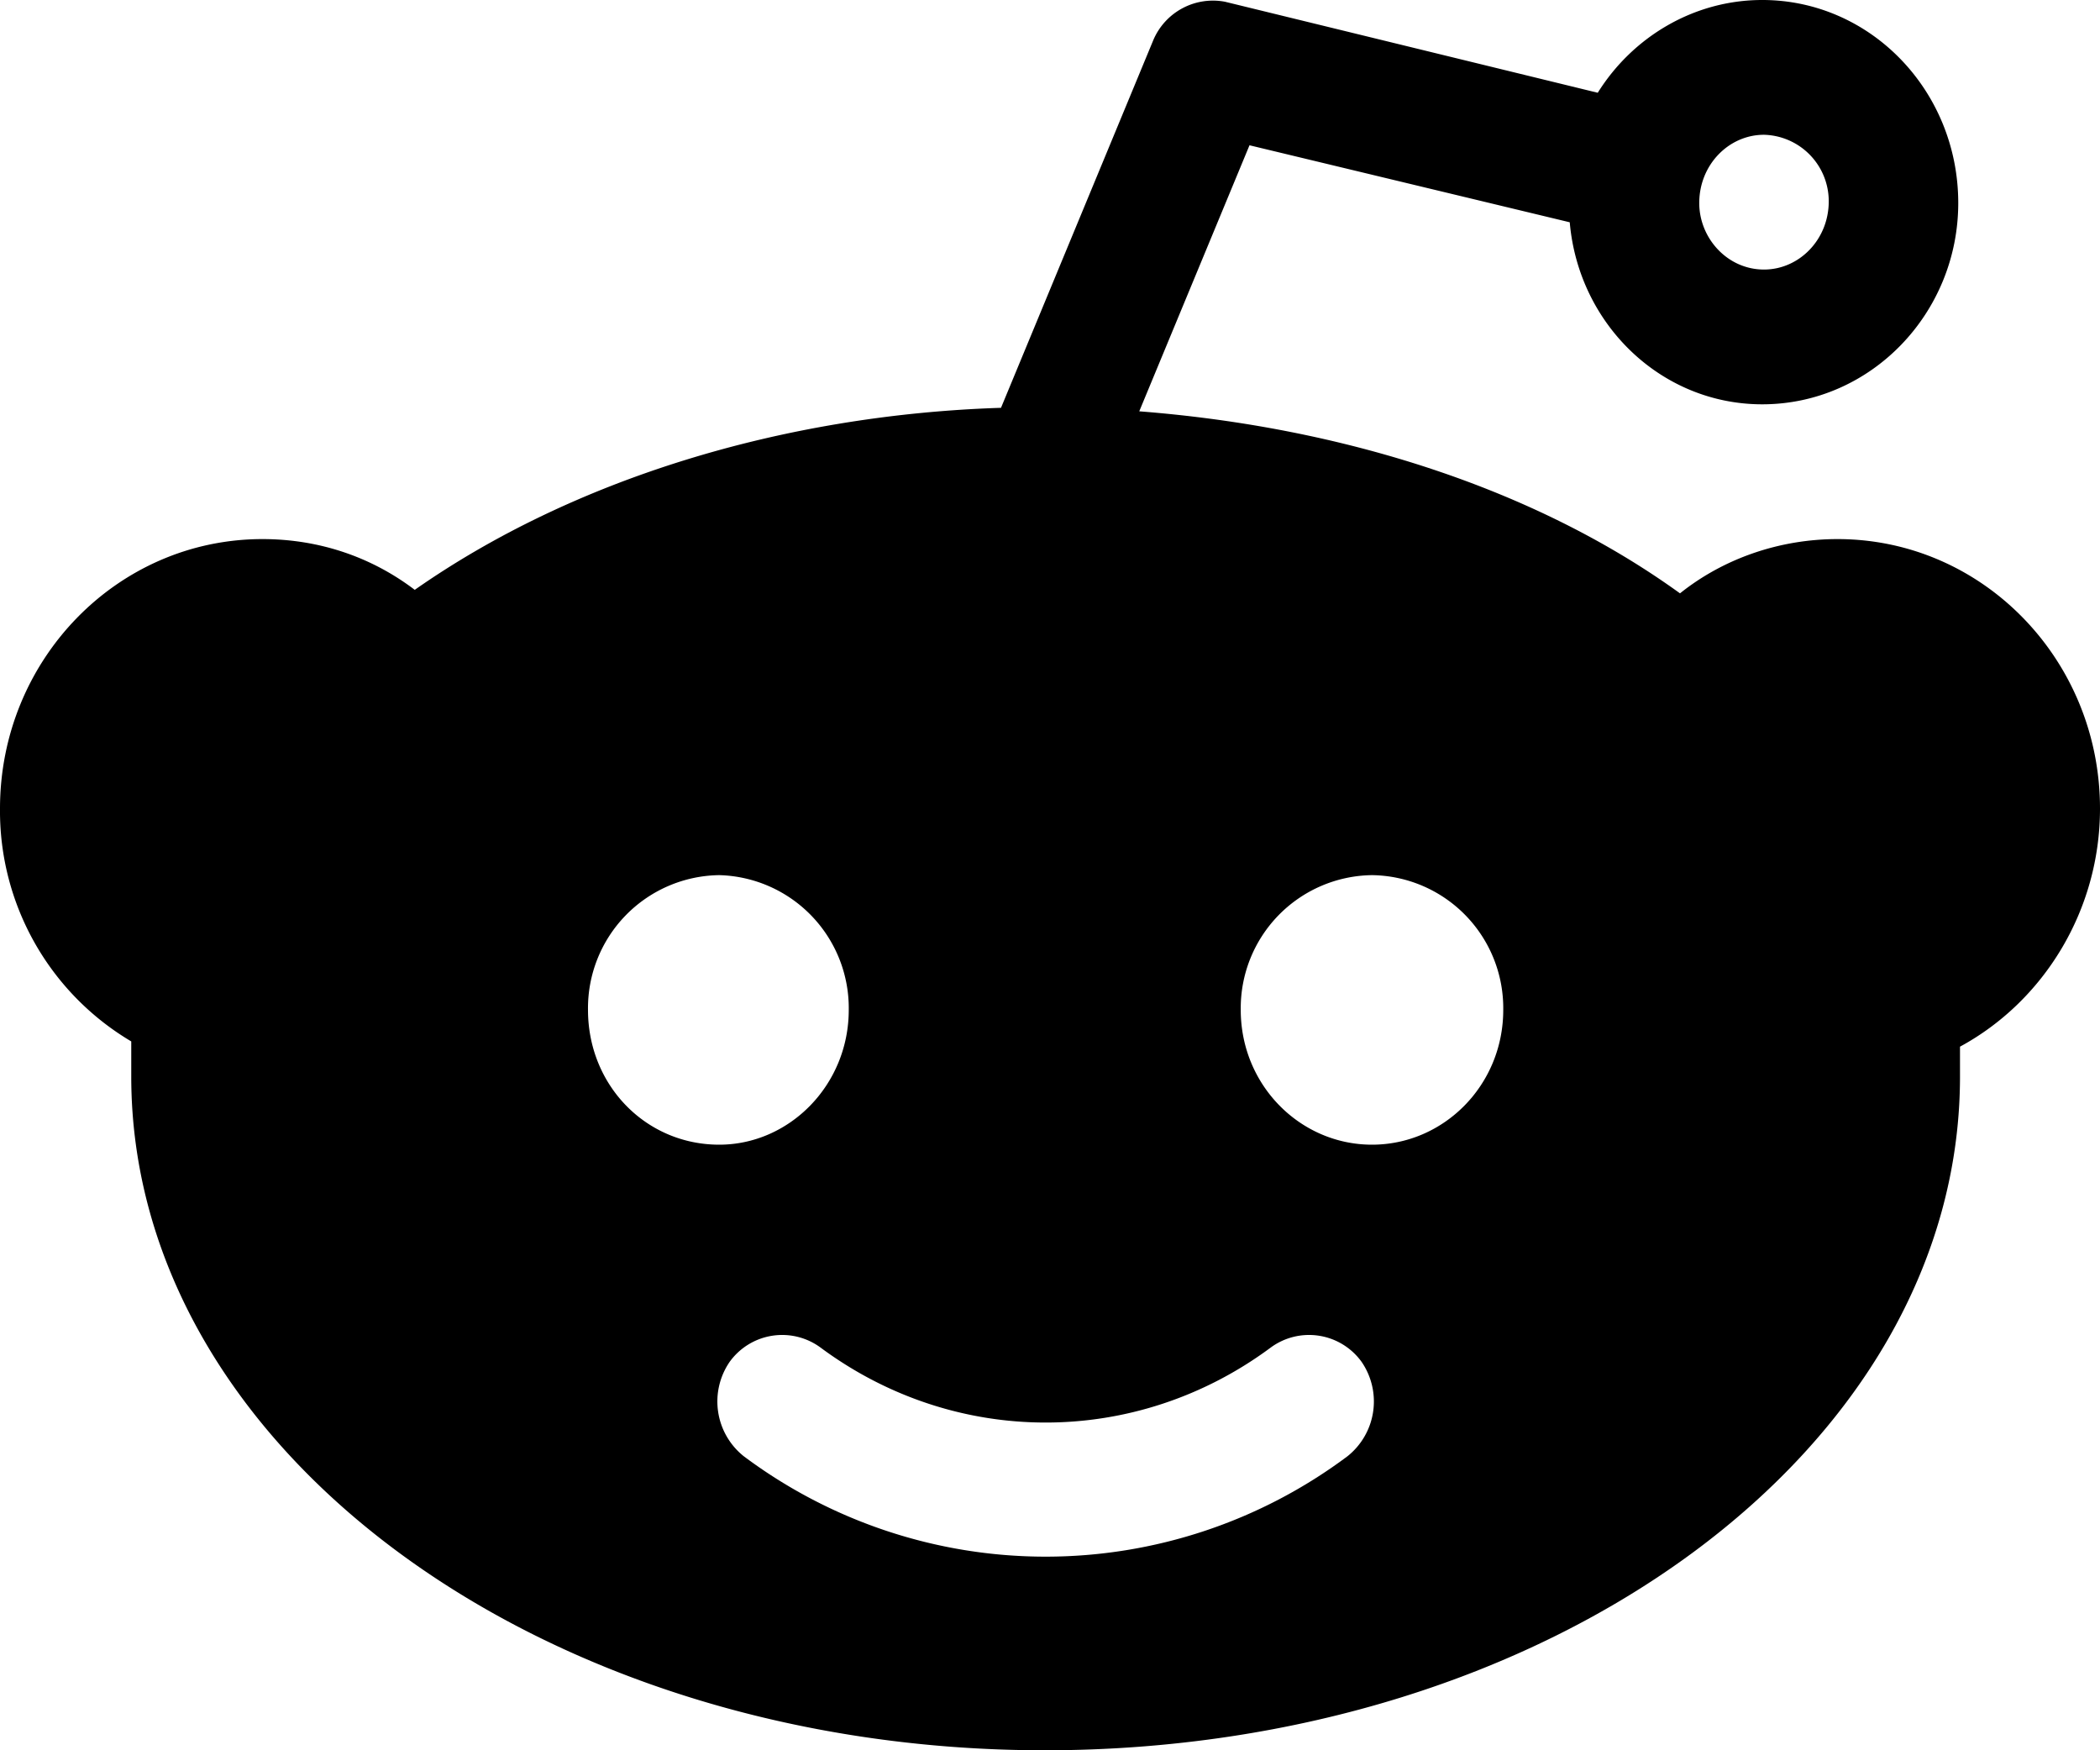 <svg xmlns="http://www.w3.org/2000/svg" viewBox="0 0 12 10">
  <path fill-rule="evenodd" d="M10.5 3.08c.83 0 1.5.69 1.5 1.54 0 .58-.32 1.1-.8 1.36v.17C11.2 8.28 8.86 10 5.97 10 3.1 10 .75 8.28.75 6.15v-.2A1.53 1.53 0 0 1 0 4.62c0-.85.67-1.54 1.5-1.54.32 0 .62.1.87.29.9-.63 2.1-1 3.35-1.04l.87-2.1A.37.37 0 0 1 7 .01l2.13.52c.2-.32.55-.53.94-.53.62 0 1.12.52 1.12 1.16 0 .63-.5 1.15-1.12 1.15-.58 0-1.05-.46-1.1-1.04L7.14.83l-.63 1.52c1.16.09 2.26.44 3.09 1.04.25-.2.57-.31.9-.31Zm-.42-1.54c.2 0 .37-.17.37-.39a.38.38 0 0 0-.37-.38c-.2 0-.37.17-.37.39 0 .2.16.38.37.38ZM4.11 5a.76.76 0 0 0-.75.77c0 .43.33.77.75.77.4 0 .74-.34.74-.77A.76.76 0 0 0 4.11 5Zm.58 2.7a.37.37 0 0 0-.52.08.4.4 0 0 0 .08.54 2.88 2.88 0 0 0 3.45 0 .4.4 0 0 0 .08-.54.37.37 0 0 0-.52-.08c-.77.57-1.8.57-2.57 0ZM7.84 5a.76.76 0 0 0-.75.77c0 .43.34.77.75.77s.75-.34.75-.77A.76.76 0 0 0 7.84 5Zm0 .77h.37-.37Zm-3.73 0h.37-.37Z"/>
</svg>